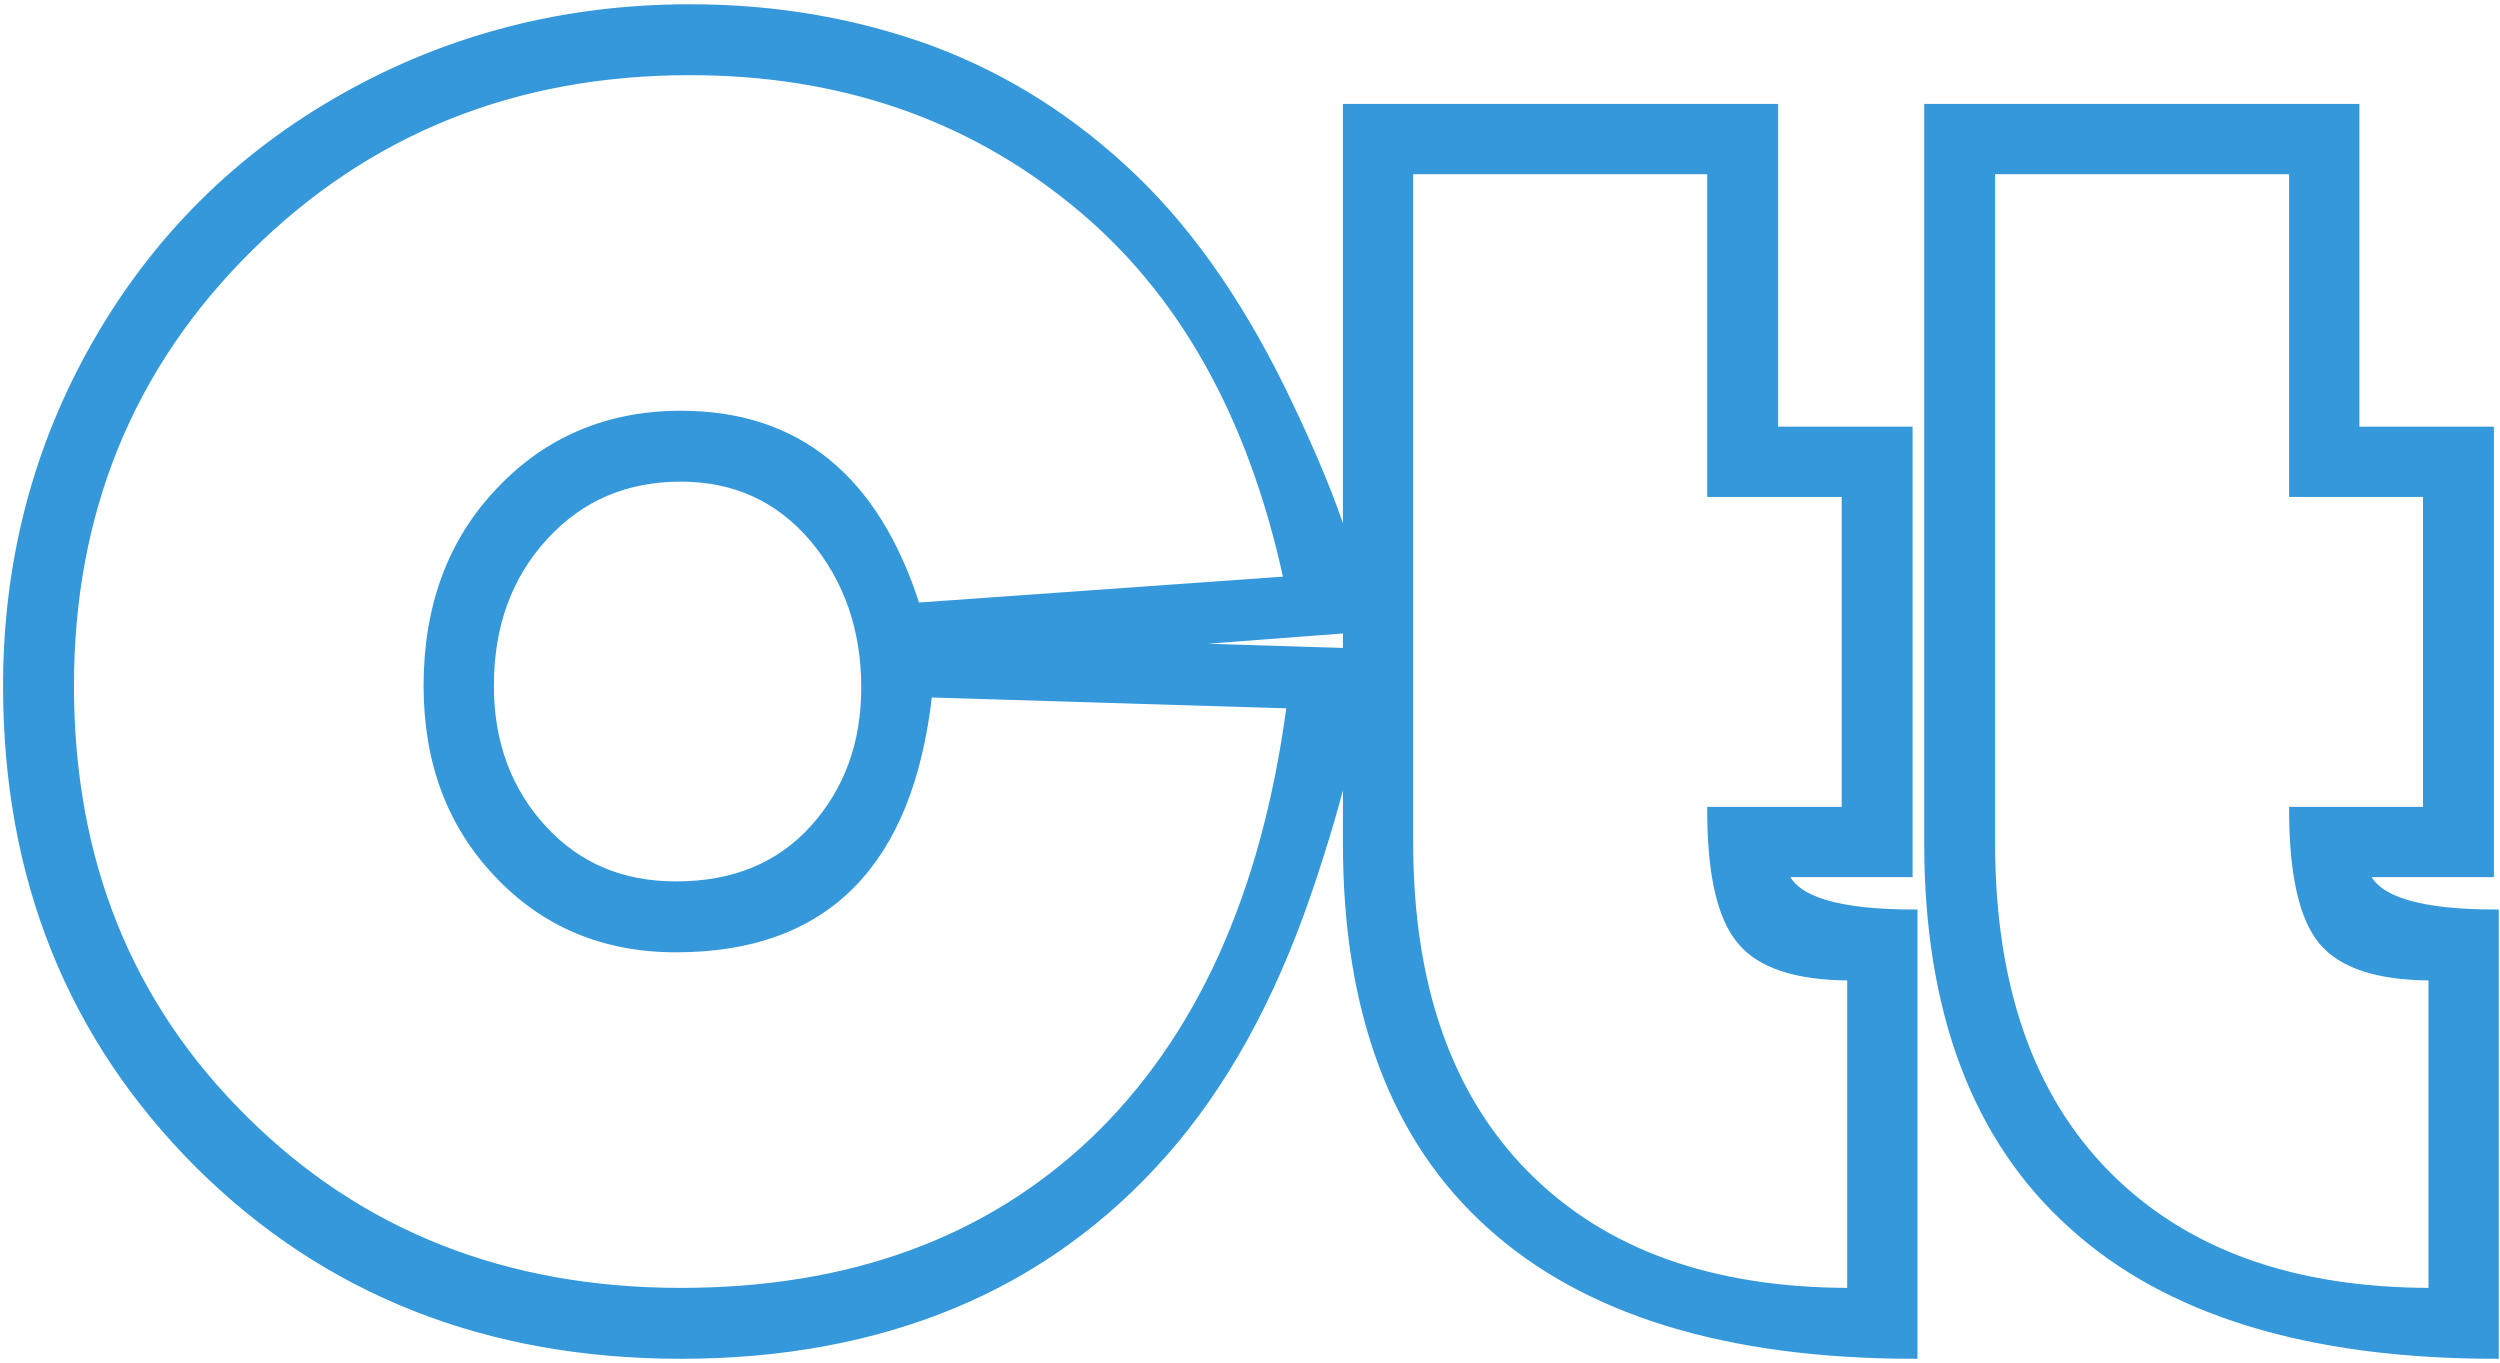 <svg xmlns="http://www.w3.org/2000/svg" height="223" viewBox="0 0 409 222.604" xmlns:xlink="http://www.w3.org/1999/xlink" width="409">
    <defs/>
    <path fill="#3498db" stroke="#3498db" d="M218.6,105.3C220.7,105.3,221.7,105.7,221.7,106.4C221.7,115.2,218.8,128.1,212.9,145.3C207,162.4,199.2,176.5,189.5,187.5C179.8,198.5,168.3,206.8,155.1,212.3C141.9,217.8,127,220.6,110.4,220.6C78.7,220.6,52.3,210.2,31.4,189.4C10.5,168.5,0,142.4,0,111C0,90.7,4.9,71.9,14.7,54.8C24.5,37.7,38,24.3,55.2,14.6C72.4,4.9,91.3,0,111.9,0C126,0,139.1,2.3,151.4,6.8C163.7,11.4,174.7,18.4,184.5,27.8C194.3,37.2,202.9,49.8,210.3,65.6C217.8,81.4,221.5,92.8,221.5,99.9C221.5,101,220.7,101.7,219.2,101.9L192.9,103.9C192.4,103.9,191.9,103.9,191.5,104C191.1,104.1,191,104.2,191.2,104.3C191.4,104.4,191.6,104.5,191.8,104.5L192.9,104.5L218.6,105.3zM210,114.2L151,112.4C147.9,140.2,134.1,154.1,109.6,154.1C97.8,154.1,88,150,80.3,141.8C72.6,133.7,68.8,123.4,68.8,111C68.8,98.1,72.7,87.4,80.6,79.1C88.5,70.7,98.5,66.5,110.4,66.5C129.5,66.5,142.3,77,149,97.9L209.5,93.6C203.7,66.8,192.2,46.2,174.7,32C157.2,17.7,136.2,10.6,111.9,10.6C83.3,10.6,59.3,20.2,39.8,39.5C20.3,58.8,10.6,82.7,10.6,111C10.6,139.4,20,163,39,181.8C57.9,200.6,81.7,210,110.4,210C138,210,160.5,201.8,177.8,185.4C195.1,168.9,205.9,145.2,210,114.2zM140.4,111.3C140.4,101.8,137.6,93.7,132,87C126.4,80.4,119.2,77.1,110.4,77.1C101.5,77.1,94.1,80.2,88.2,86.6C82.3,93,79.3,101.1,79.3,111C79.3,120.3,82.2,128.1,87.9,134.3C93.6,140.5,100.8,143.5,109.6,143.5C118.9,143.5,126.4,140.5,132,134.3C137.6,128.1,140.4,120.4,140.4,111.3zM312.2,220.6C281.6,220.6,258.4,213.5,242.7,199.3C227,185.2,219.2,164.3,219.2,136.7L219.2,16.3L289.4,16.3L289.4,69.1L311.4,69.1L311.4,141.8L291.1,141.8C292.8,146,299.8,148.1,312.2,148.1L312.2,220.6zM301.7,210L301.7,158.7C292.9,158.7,286.9,156.7,283.7,152.8C280.4,148.9,278.8,141.7,278.8,131.3L300.8,131.3L300.8,79.6L278.8,79.6L278.8,26.8L229.7,26.8L229.7,136.7C229.7,160.1,236.1,178.2,248.7,190.9C261.4,203.7,279,210,301.7,210zM407.3,220.6C376.7,220.6,353.5,213.5,337.9,199.3C322.2,185.2,314.3,164.3,314.3,136.7L314.3,16.3L384.5,16.3L384.5,69.1L406.5,69.1L406.5,141.8L386.2,141.8C387.9,146,395,148.1,407.3,148.1L407.3,220.6zM396.8,210L396.8,158.7C388,158.7,382,156.7,378.8,152.8C375.6,148.9,374,141.7,374,131.3L395.9,131.3L395.9,79.6L374,79.6L374,26.8L324.9,26.8L324.9,136.7C324.9,160.1,331.2,178.2,343.8,190.9C356.5,203.7,374.1,210,396.8,210z" transform="translate(1,1)" id="shape1"/>
</svg>
